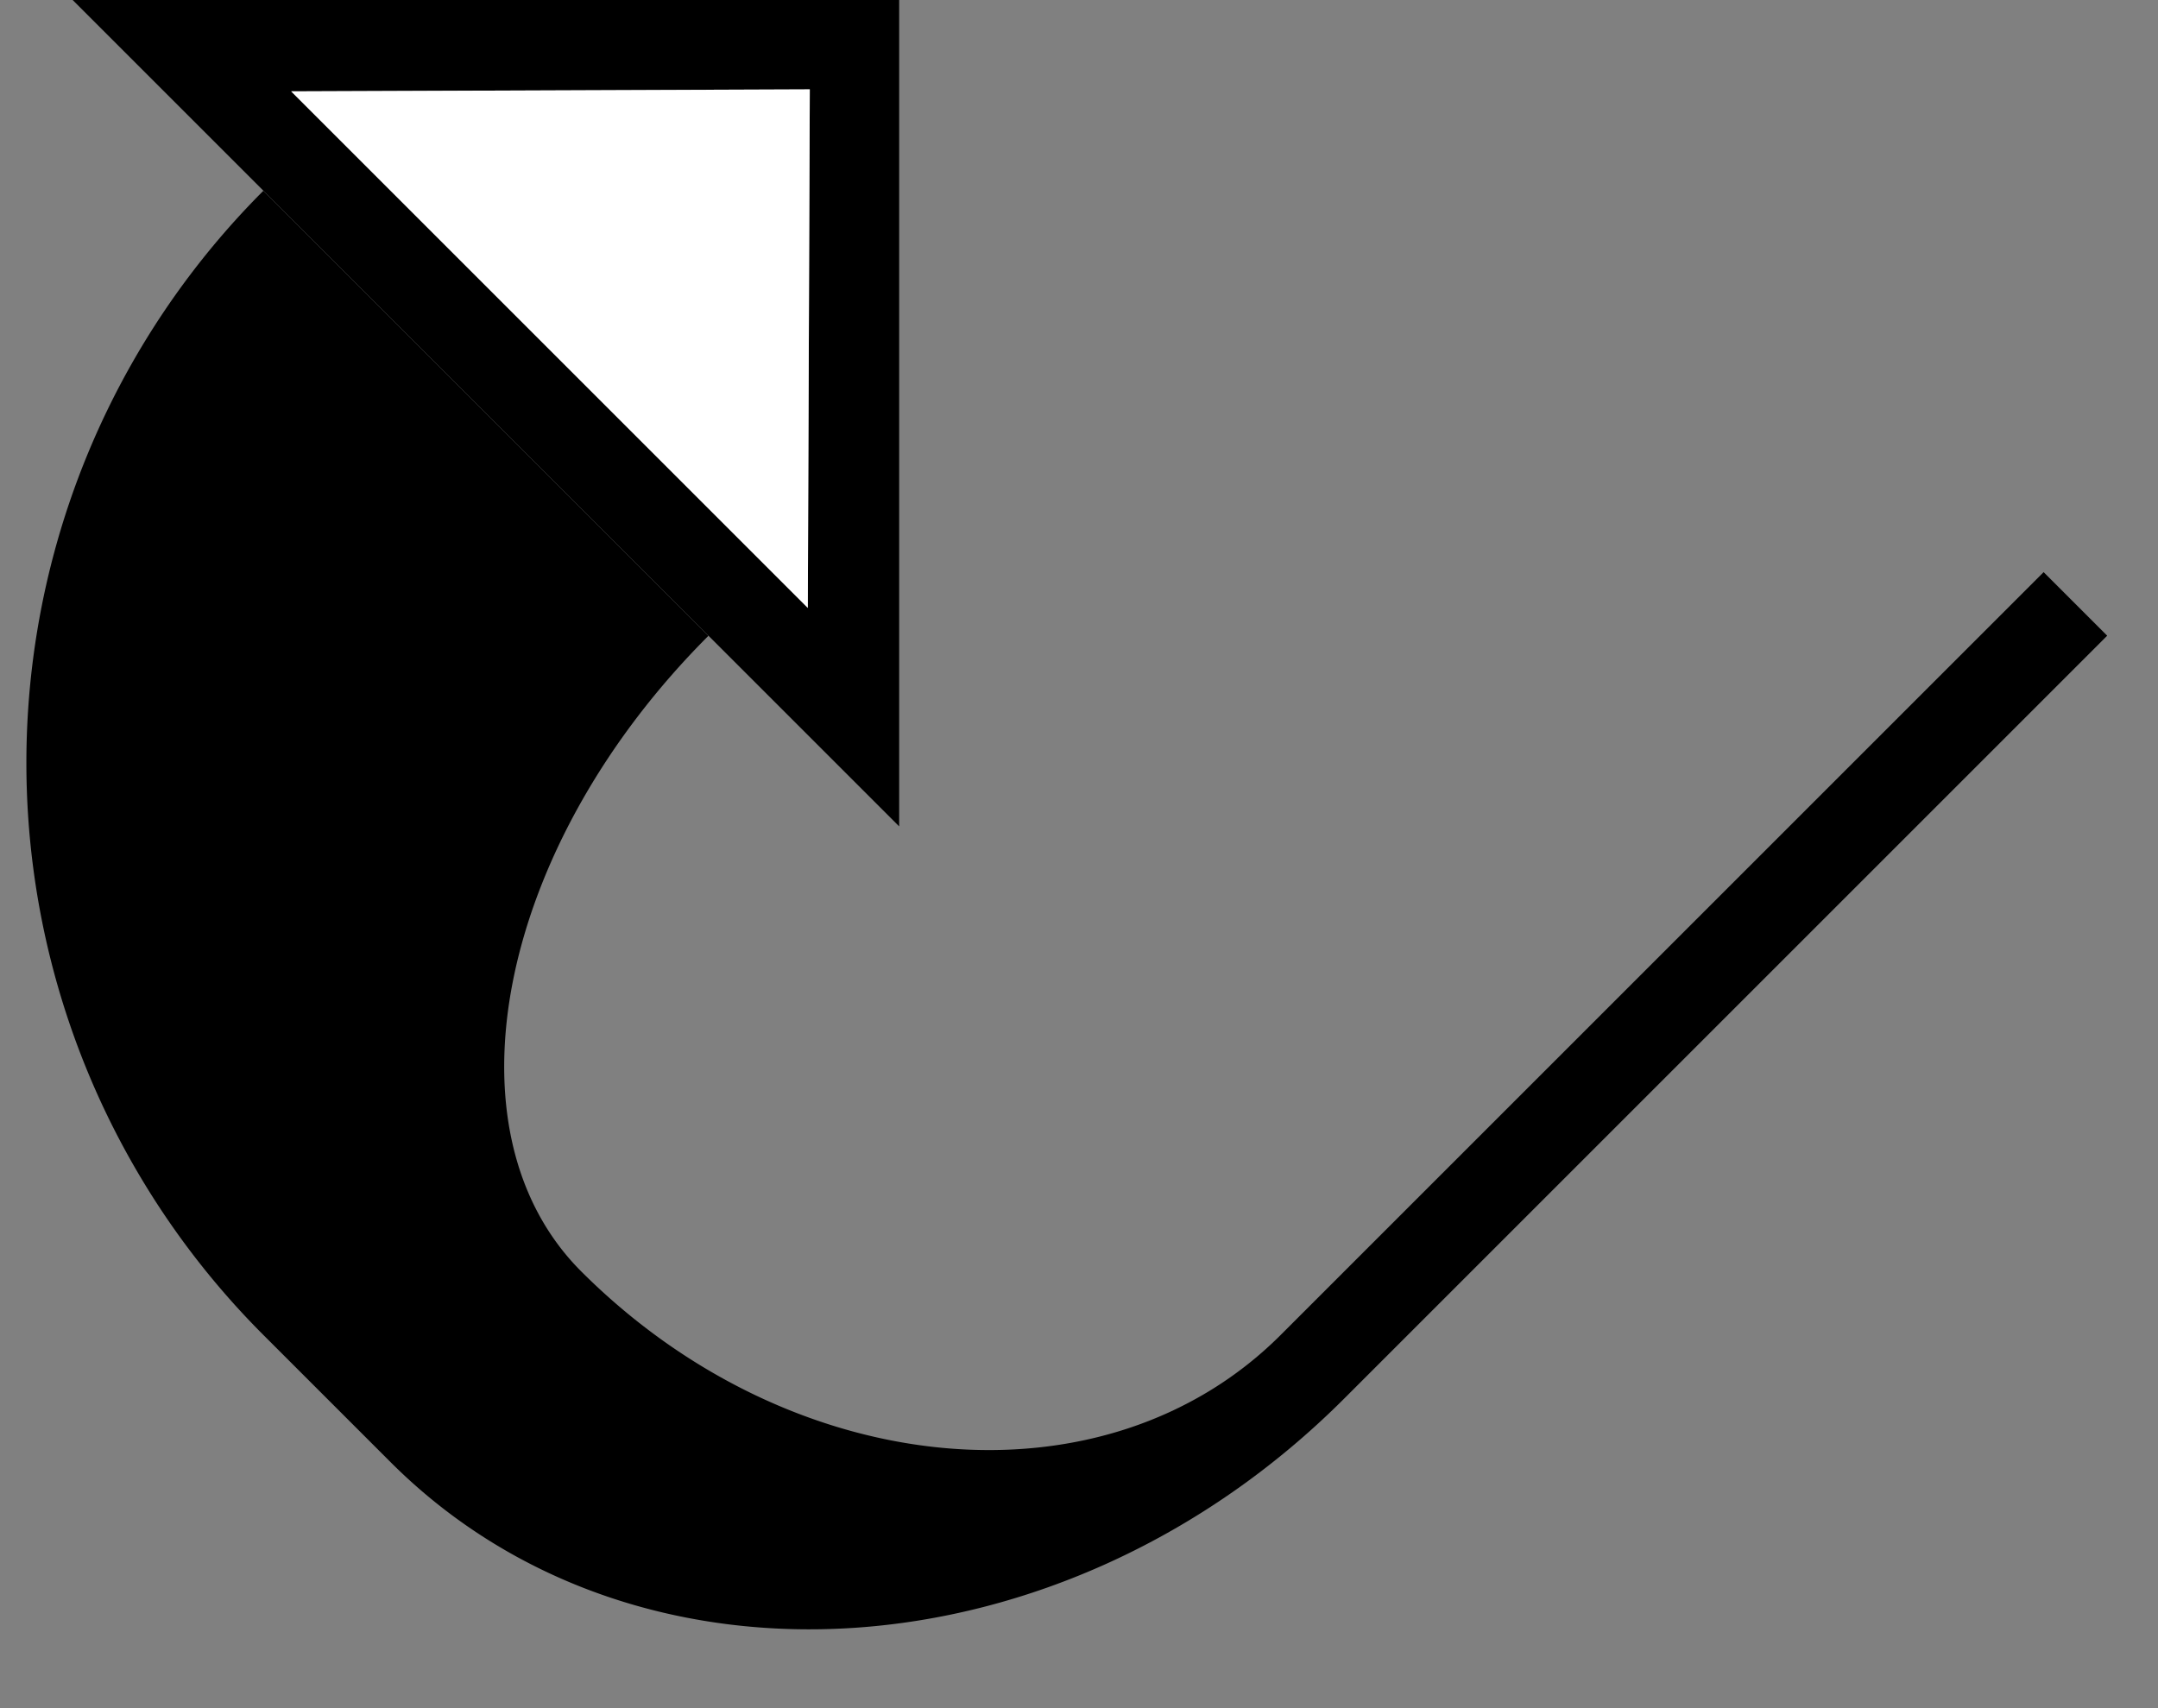 <svg xmlns="http://www.w3.org/2000/svg" version="1.0" width="24" height="19"><rect width="100%" height="100%" fill="#808080" stroke="none"/><path d="M10 0H.808L10 9.192V0zm-.994.994l-.022 5.768-5.746-5.746L9.006.994z"/><path d="M22.728 6.364l-8.485 8.485c-1.953 1.953-5.435 1.636-7.779-.707-1.562-1.562-.928-4.728 1.415-7.07l-4.95-4.95a9 9 0 0 0 0 12.727l1.414 1.414c2.734 2.734 7.483 2.418 10.607-.707l8.485-8.485-.707-.707z"/><path d="M9.006.994l-5.768.022 5.746 5.746.022-5.768z" fill="#fff"/></svg>
